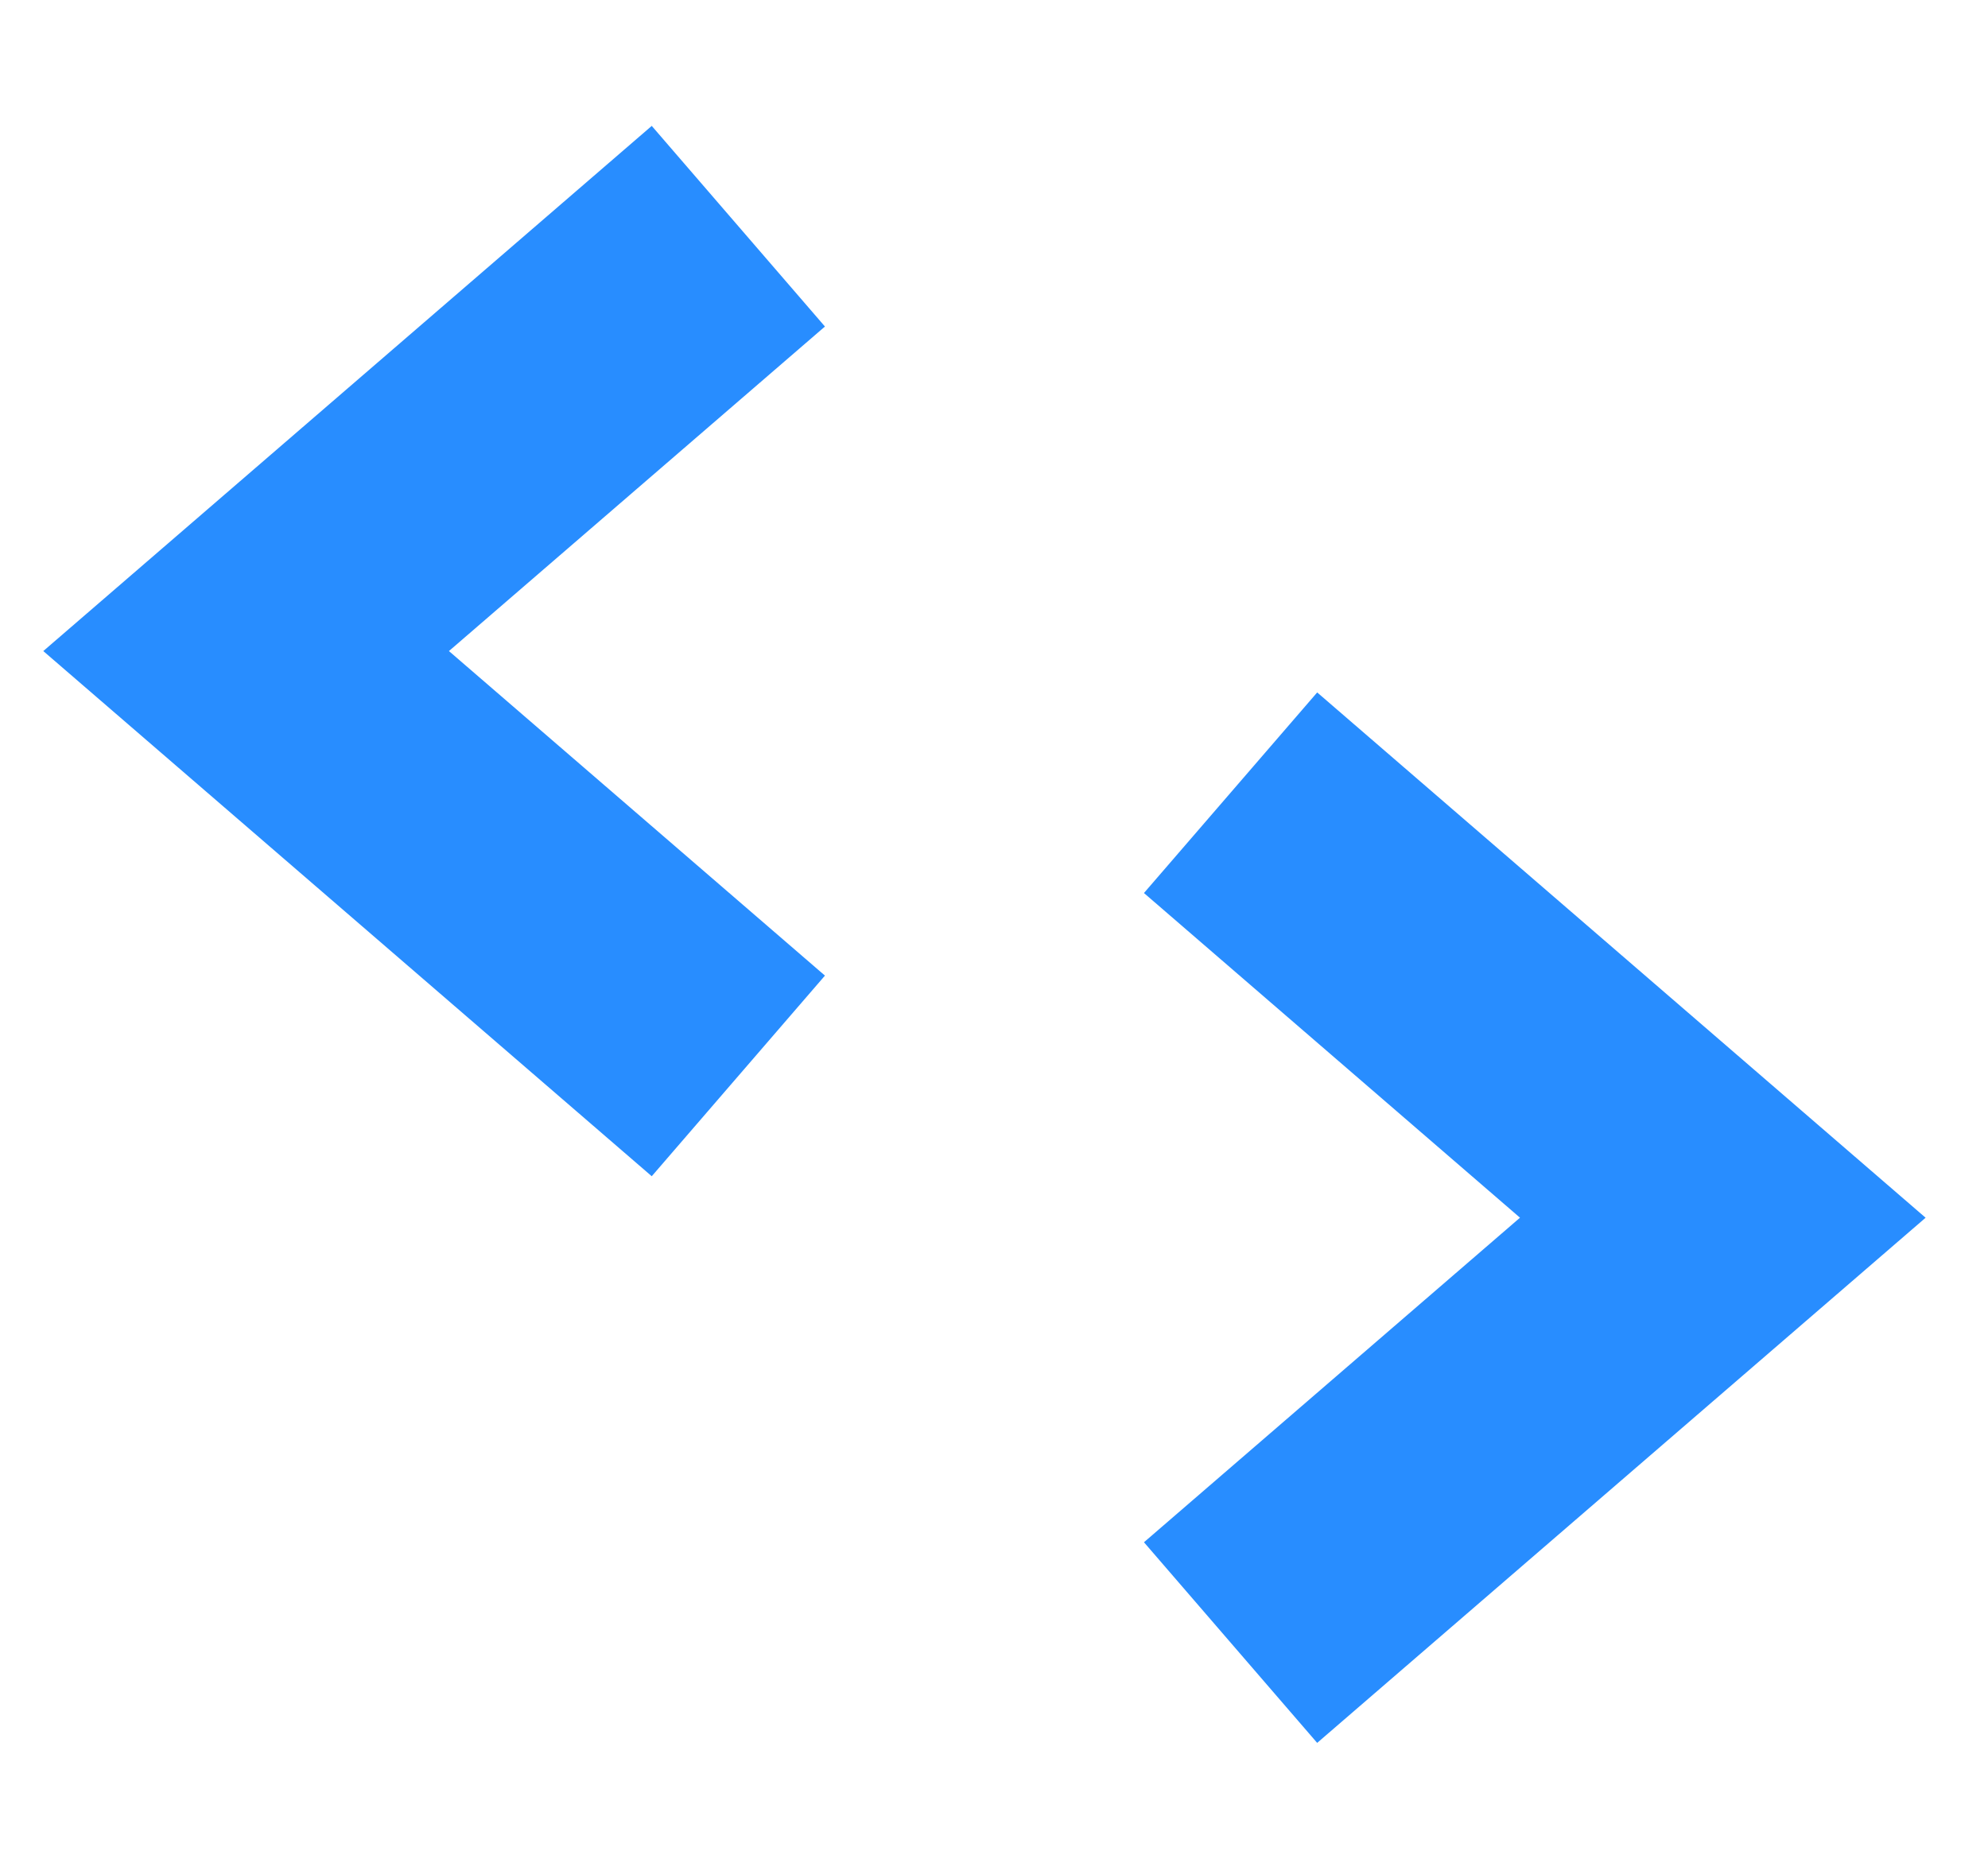 <svg width="15" height="14" viewBox="0 0 15 14" fill="none" xmlns="http://www.w3.org/2000/svg">
<path d="M5.571 8.119L1.857 4.913L5.571 1.707" stroke="#288DFF" stroke-width="2"/>
<path d="M9.285 12.395L12.999 9.189L9.285 5.982" stroke="#288DFF" stroke-width="2"/>
</svg>
